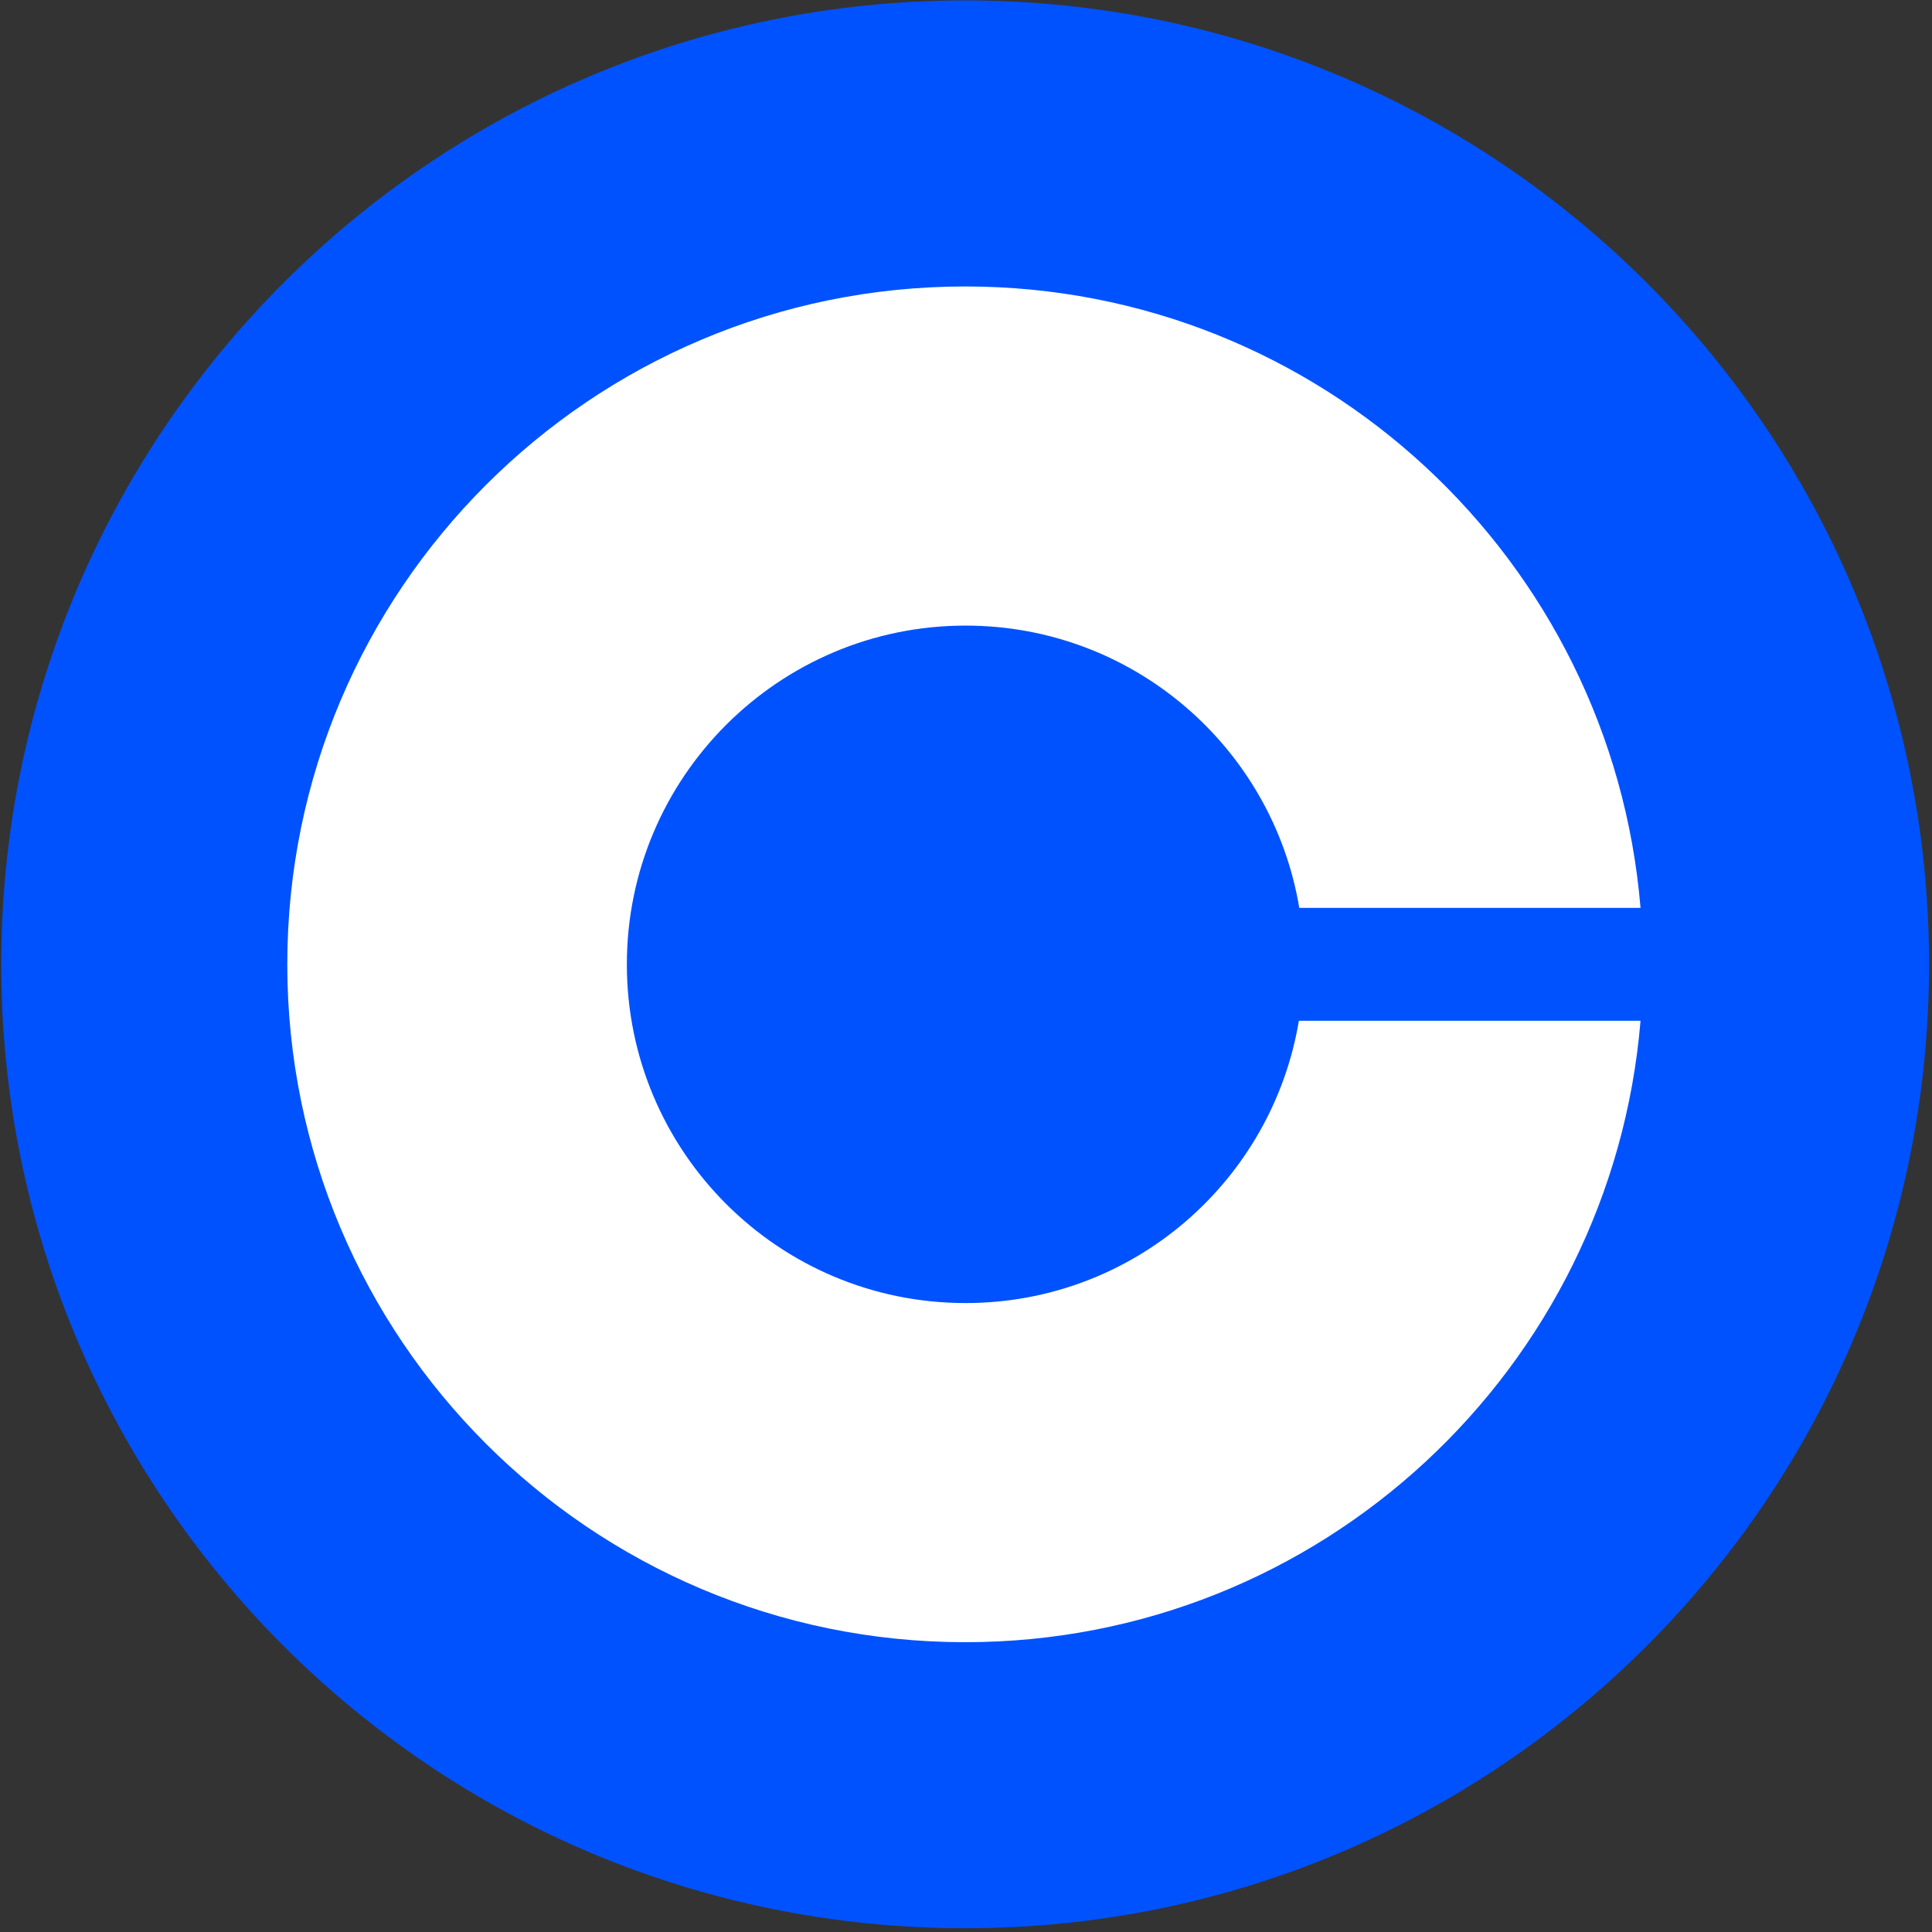 <svg width="462" height="462" viewBox="0 0 462 462" fill="none" xmlns="http://www.w3.org/2000/svg">
<rect x="0" y="0" width="462" height="462" fill="#333333" stroke="none"/>
<path d="M230.8 0.1C358.1 0.1 461.3 103.3 461.3 230.6C461.3 357.9 358.1 461.1 230.8 461.1C103.5 461.1 0.3 357.9 0.3 230.6C0.3 103.3 103.5 0.1 230.8 0.1Z" fill="#0052FF"/>
<path d="M230.9 311.6C186.1 311.6 149.9 275.3 149.9 230.6C149.9 185.9 186.2 149.6 230.9 149.6C271 149.6 304.3 178.8 310.7 217.1H392.3C385.4 133.9 315.8 68.5 230.8 68.5C141.3 68.5 68.7 141.1 68.7 230.6C68.7 320.1 141.3 392.7 230.8 392.7C315.8 392.7 385.4 327.3 392.3 244.1H310.6C304.2 282.4 271 311.6 230.9 311.6Z" fill="white"/>
</svg>